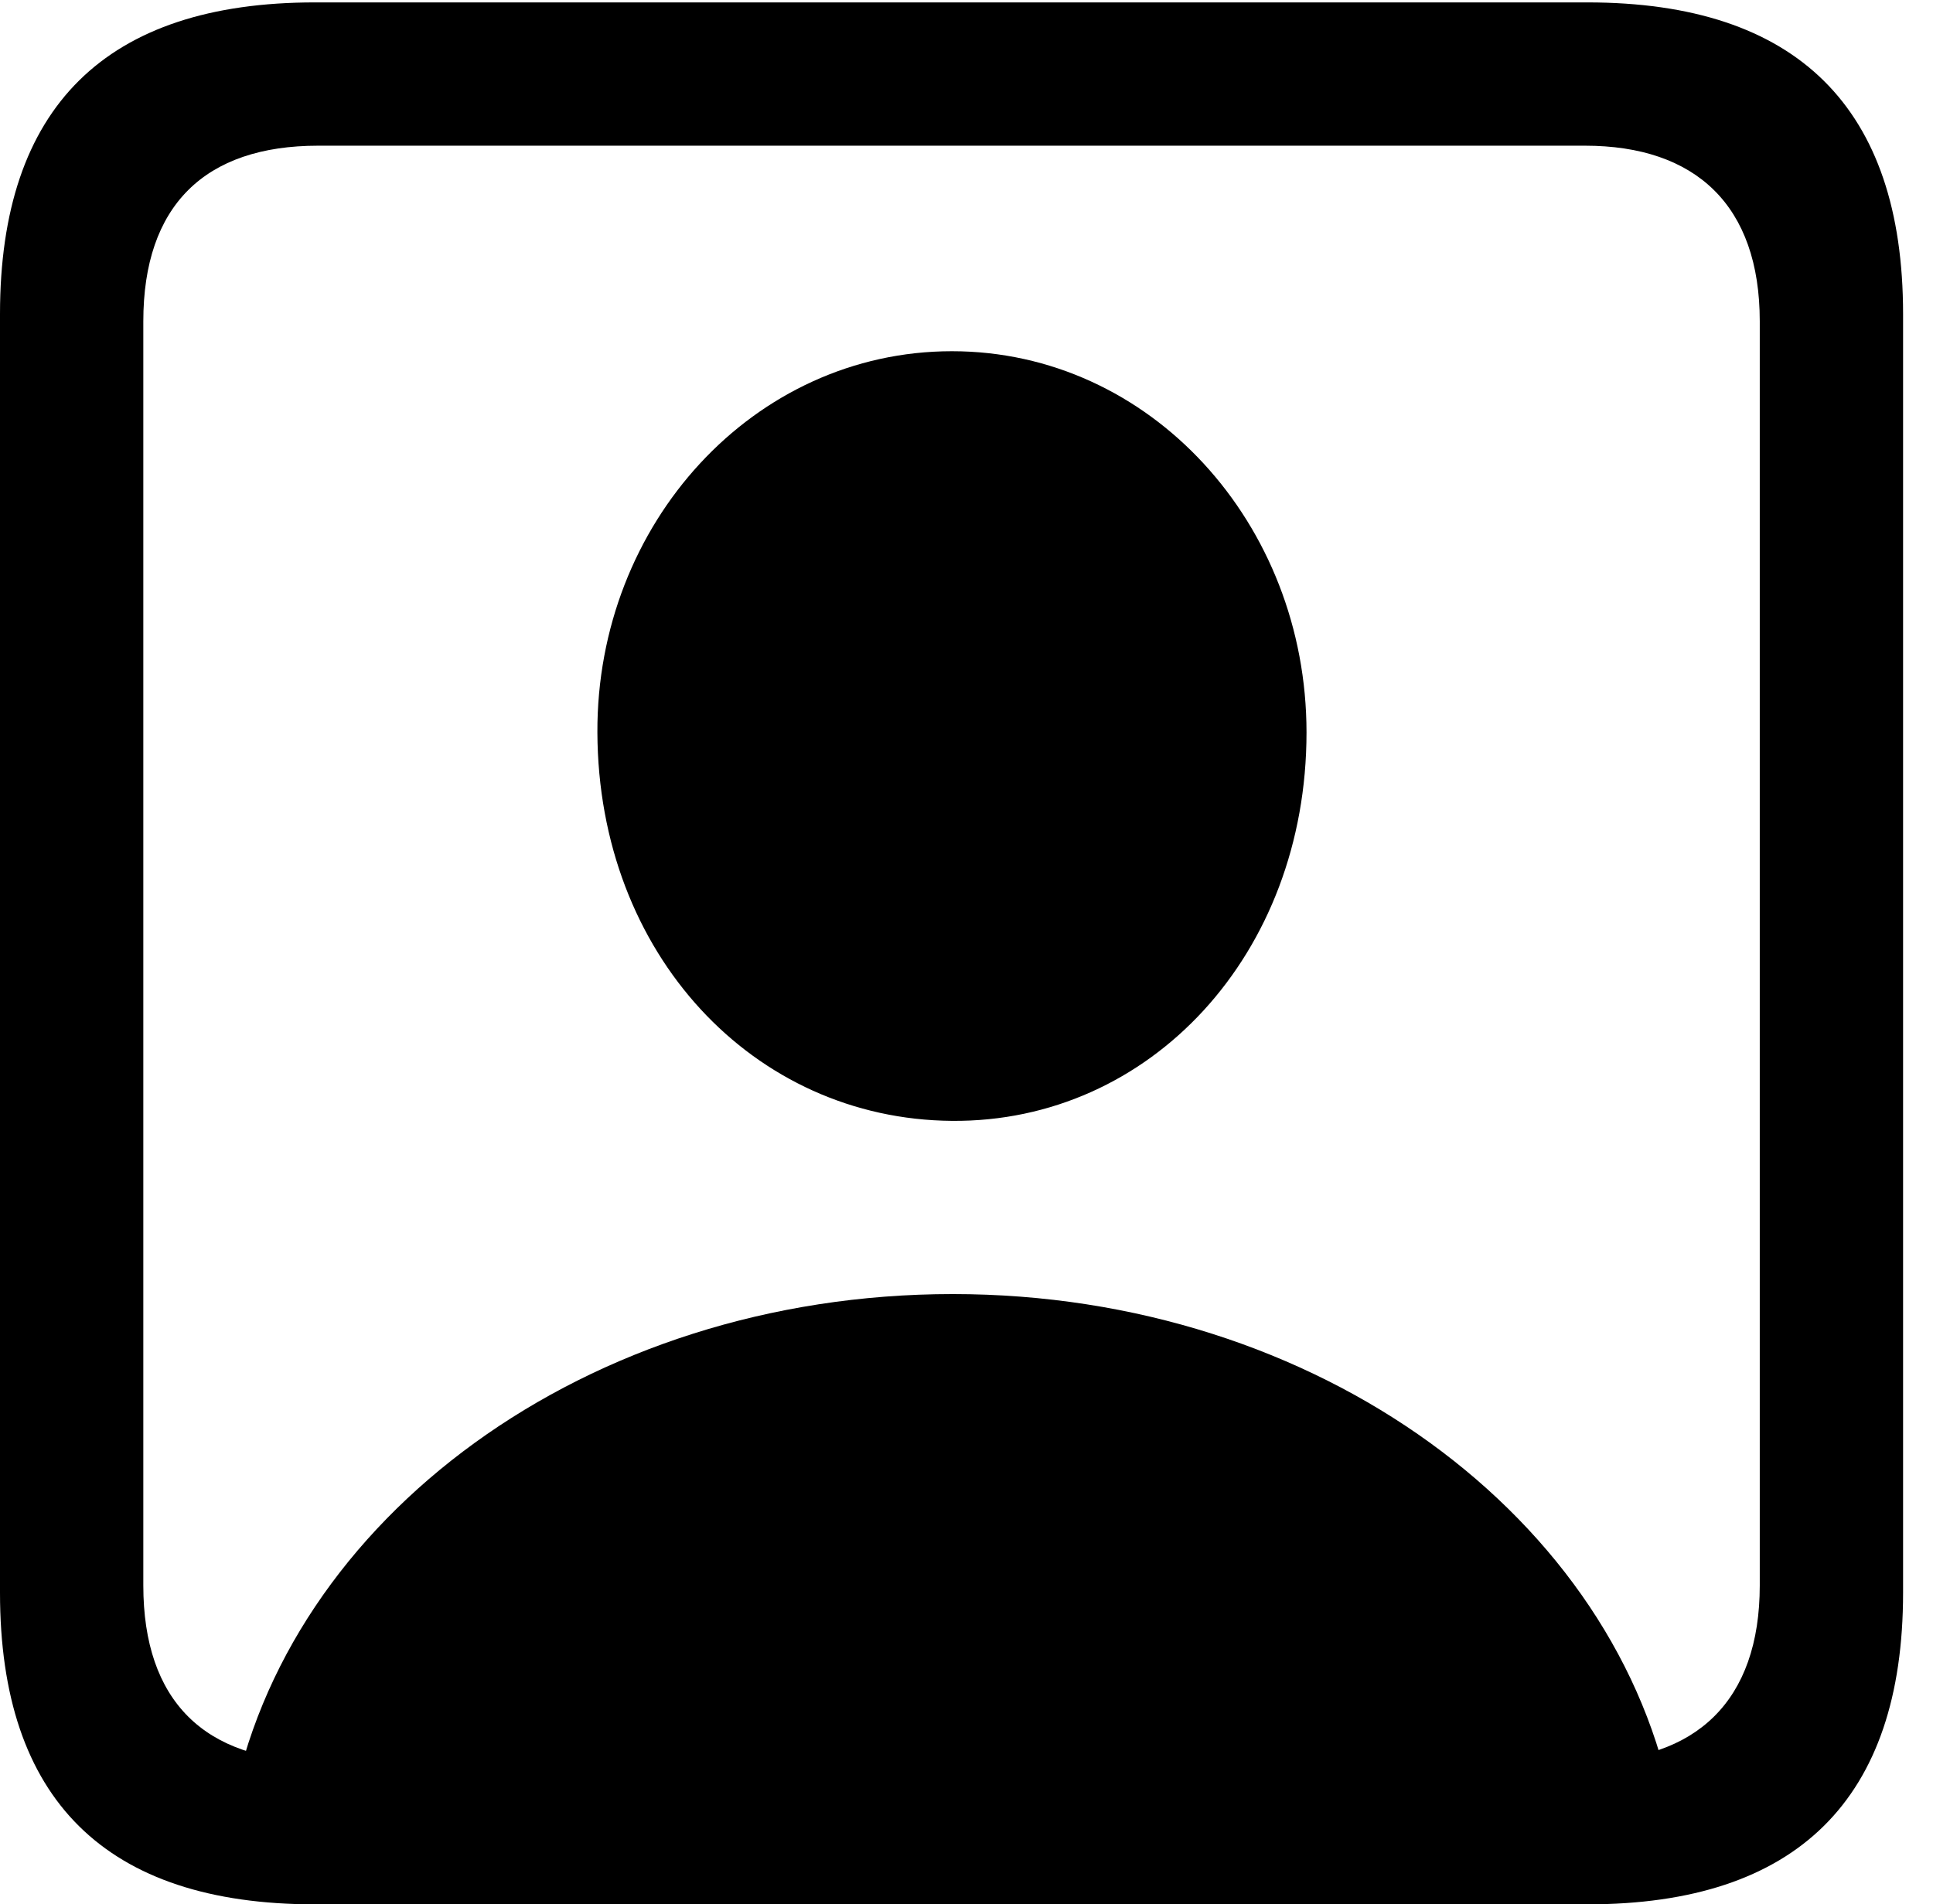 <svg version="1.1" xmlns="http://www.w3.org/2000/svg" xmlns:xlink="http://www.w3.org/1999/xlink" width="23.32" height="22.979" viewBox="0 0 23.32 22.979">
 <g>
  <rect height="22.979" opacity="0" width="23.32" x="0" y="0"/>
  <path d="M3.799 22.979L19.15 22.979C21.68 22.979 22.959 21.709 22.959 19.219L22.959 3.789C22.959 1.299 21.68 0.029 19.15 0.029L3.799 0.029C1.279 0.029 0 1.289 0 3.789L0 19.219C0 21.719 1.279 22.979 3.799 22.979ZM3.838 21.25C2.471 21.25 1.729 20.527 1.729 19.131L1.729 3.877C1.729 2.48 2.471 1.758 3.838 1.758L19.121 1.758C20.459 1.758 21.23 2.48 21.23 3.877L21.23 19.131C21.23 20.527 20.459 21.25 19.121 21.25ZM2.793 21.836L20.186 21.836C19.541 18.33 15.908 15.615 11.494 15.615C7.07 15.615 3.438 18.33 2.793 21.836ZM11.484 13.525C13.877 13.545 15.762 11.514 15.762 8.838C15.762 6.318 13.877 4.238 11.484 4.238C9.092 4.238 7.197 6.318 7.207 8.838C7.217 11.514 9.092 13.506 11.484 13.525Z" fill="currentColor"/>
 </g>
</svg>
